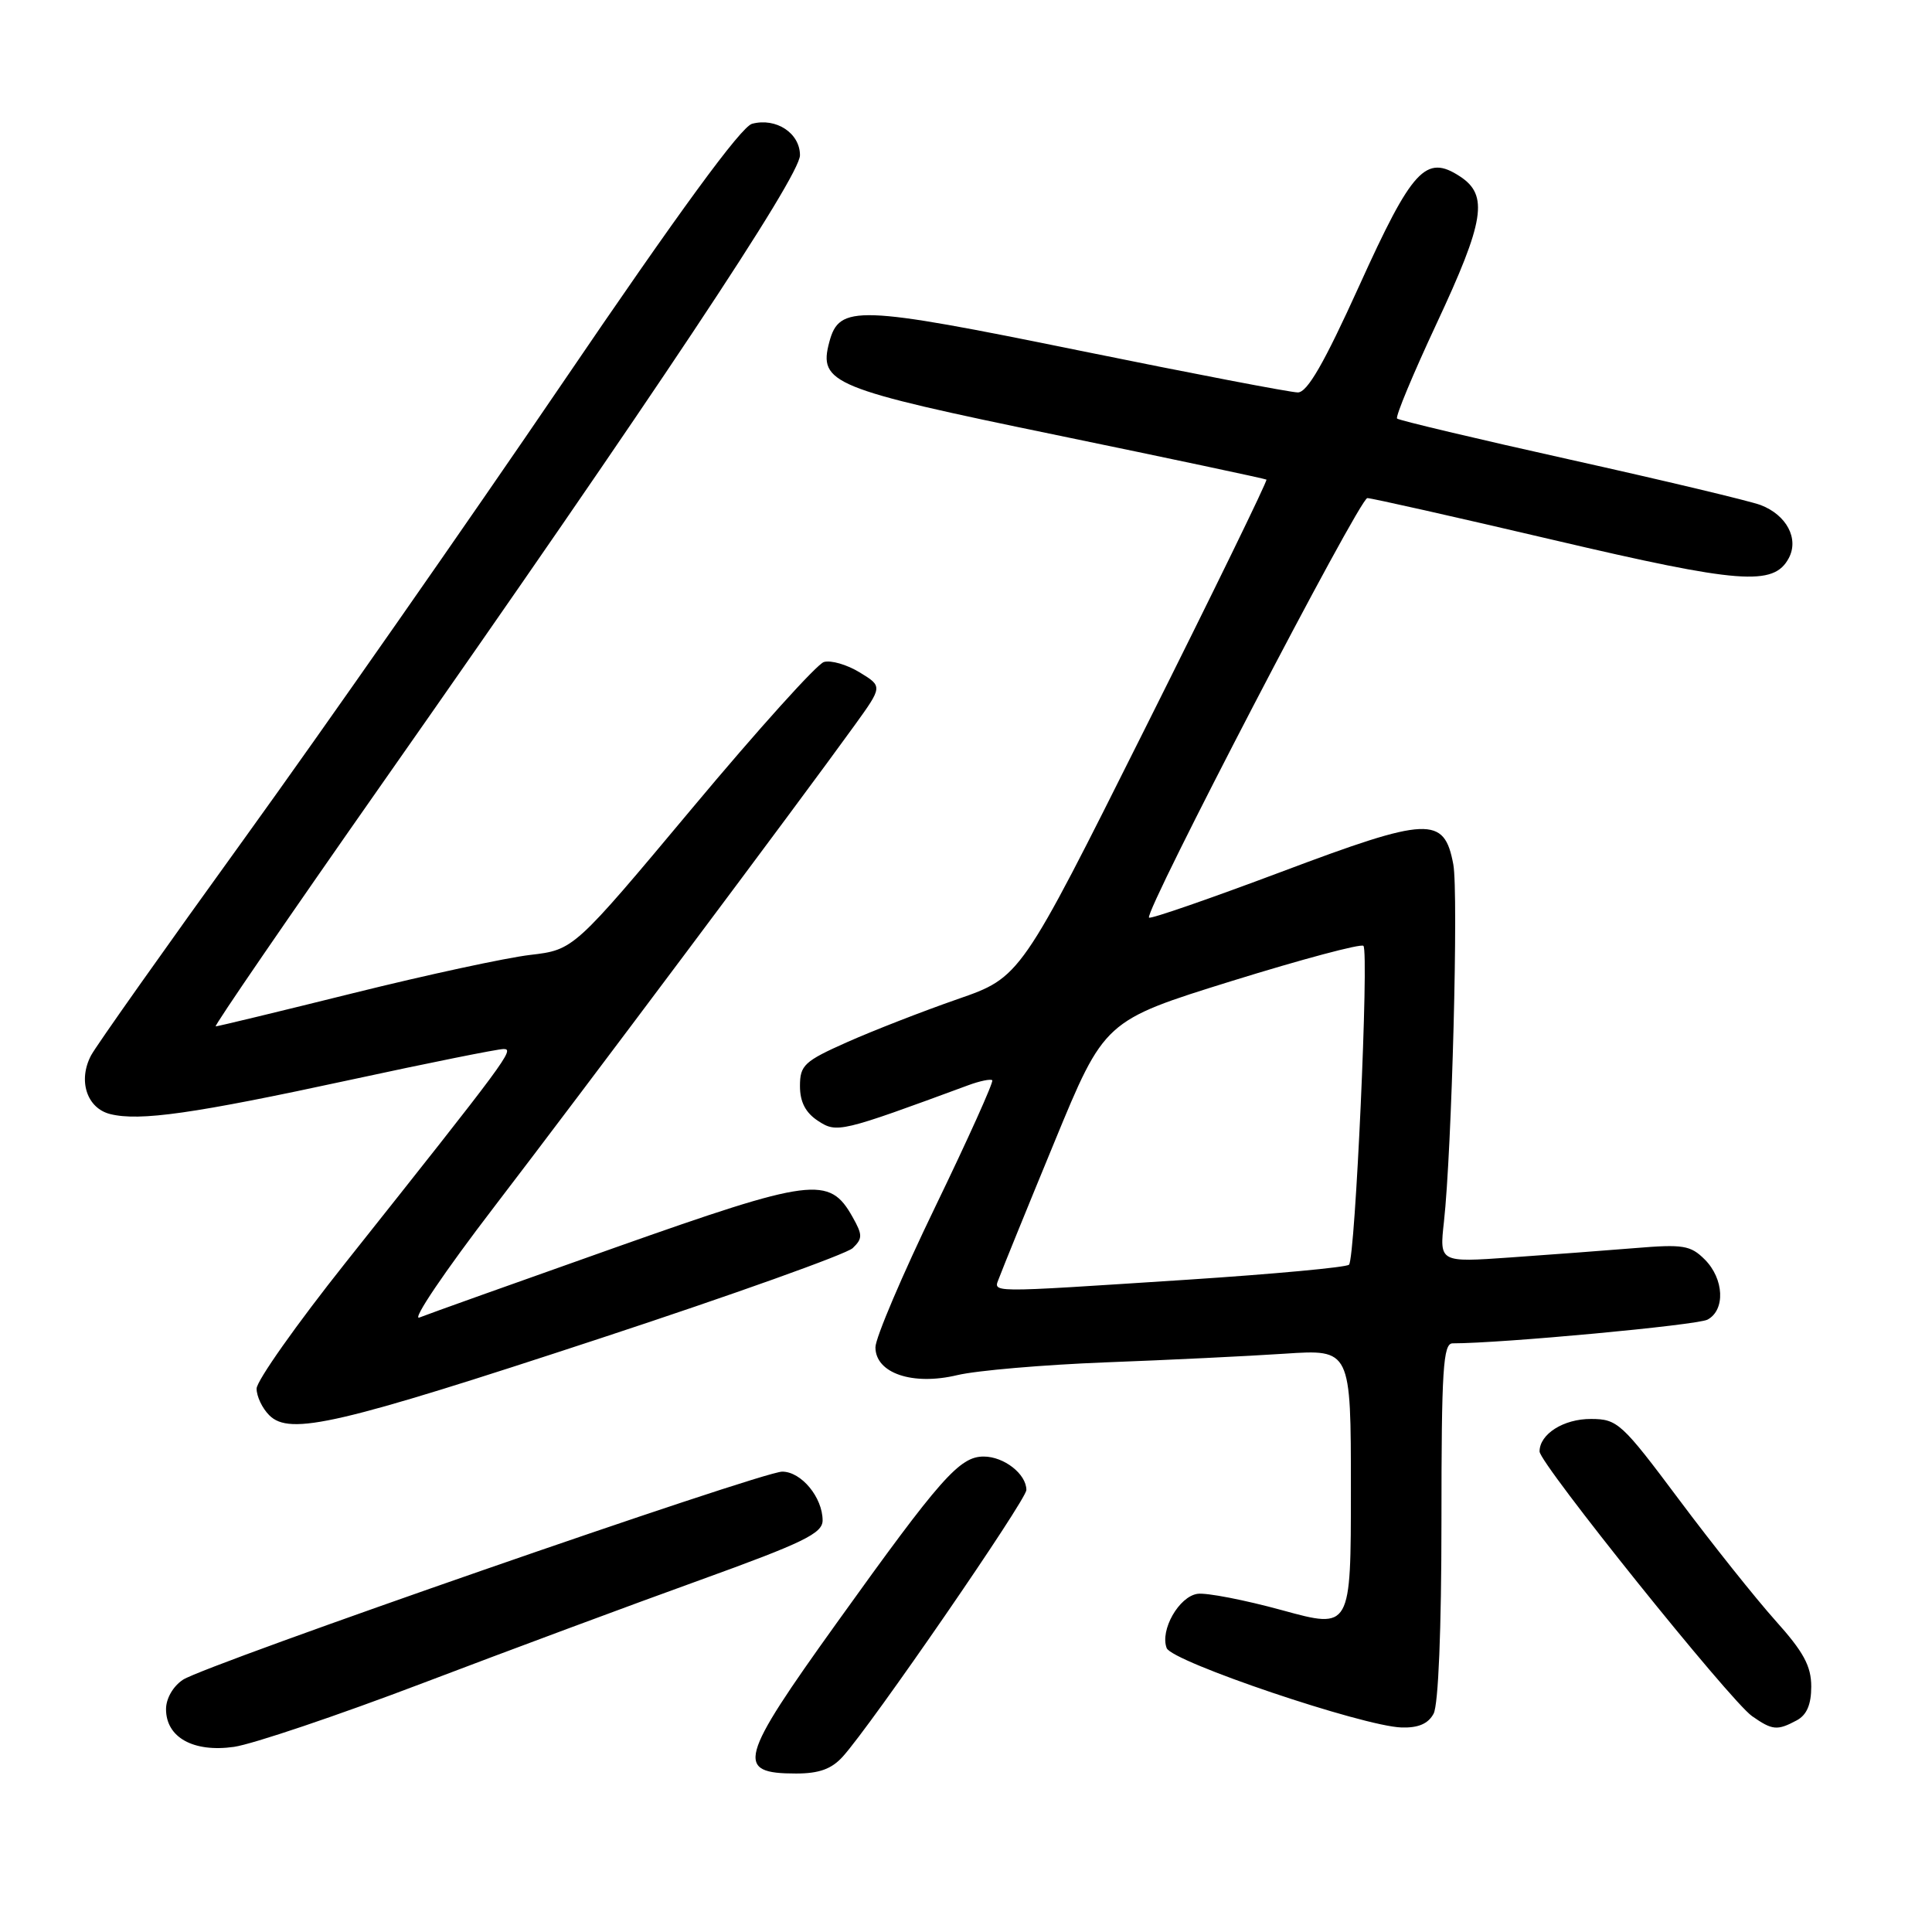 <?xml version="1.0" encoding="UTF-8" standalone="no"?>
<!DOCTYPE svg PUBLIC "-//W3C//DTD SVG 1.1//EN" "http://www.w3.org/Graphics/SVG/1.1/DTD/svg11.dtd" >
<svg xmlns="http://www.w3.org/2000/svg" xmlns:xlink="http://www.w3.org/1999/xlink" version="1.1" viewBox="0 0 256 256">
 <g >
 <path fill="currentColor"
d=" M 111.68 232.75 C 115.46 228.58 136.00 198.74 136.00 197.43 C 136.00 195.32 133.04 193.00 130.34 193.00 C 127.15 193.00 124.65 195.82 110.89 215.02 C 97.87 233.17 97.38 235.00 105.49 235.00 C 108.54 235.00 110.20 234.40 111.68 232.75 Z  M 56.00 223.03 C 67.28 218.74 83.81 212.59 92.75 209.37 C 106.47 204.41 108.99 203.18 109.00 201.47 C 109.00 198.42 106.18 195.00 103.65 195.00 C 100.90 195.00 27.37 220.54 24.25 222.57 C 22.94 223.43 22.00 225.06 22.00 226.47 C 22.00 230.22 25.62 232.23 31.00 231.47 C 33.48 231.11 44.72 227.32 56.00 223.03 Z  M 189.96 227.07 C 190.59 225.89 191.00 215.90 191.00 201.57 C 191.00 181.43 191.22 178.00 192.48 178.00 C 199.00 178.00 224.86 175.59 226.25 174.86 C 228.64 173.59 228.45 169.45 225.89 166.89 C 224.01 165.01 223.02 164.85 216.64 165.38 C 212.71 165.70 205.28 166.26 200.12 166.62 C 190.73 167.28 190.73 167.28 191.33 161.89 C 192.38 152.42 193.27 118.28 192.57 114.53 C 191.36 108.09 189.31 108.18 169.82 115.51 C 160.37 119.06 152.47 121.80 152.25 121.59 C 151.57 120.90 180.14 66.00 181.18 66.00 C 181.74 66.00 192.84 68.50 205.85 71.55 C 230.58 77.35 235.02 77.69 237.02 73.96 C 238.40 71.38 236.73 68.23 233.29 66.92 C 231.86 66.38 220.54 63.68 208.13 60.92 C 195.72 58.16 185.37 55.70 185.12 55.46 C 184.88 55.21 187.23 49.57 190.34 42.91 C 196.72 29.27 197.26 25.87 193.46 23.38 C 188.93 20.41 187.13 22.36 180.10 37.88 C 175.45 48.13 173.23 52.00 171.97 52.00 C 171.02 52.00 157.99 49.50 143.02 46.45 C 113.59 40.45 111.21 40.37 109.89 45.31 C 108.43 50.78 110.17 51.50 140.00 57.65 C 155.12 60.77 167.64 63.43 167.81 63.55 C 167.98 63.68 160.72 78.57 151.67 96.64 C 135.23 129.50 135.23 129.50 126.86 132.40 C 122.26 134.00 115.69 136.56 112.25 138.09 C 106.56 140.62 106.00 141.15 106.00 143.91 C 106.00 146.02 106.74 147.44 108.39 148.52 C 110.89 150.16 111.35 150.05 128.30 143.80 C 129.84 143.23 131.27 142.94 131.48 143.14 C 131.68 143.35 128.29 150.89 123.93 159.90 C 119.57 168.91 116.00 177.29 116.00 178.52 C 116.00 181.96 120.93 183.63 126.85 182.21 C 129.41 181.60 138.25 180.84 146.50 180.52 C 154.75 180.21 165.44 179.69 170.25 179.37 C 179.00 178.79 179.00 178.79 179.00 197.32 C 179.00 215.86 179.00 215.86 169.92 213.37 C 164.92 212.00 159.86 211.02 158.68 211.19 C 156.22 211.54 153.68 216.01 154.59 218.38 C 155.29 220.19 180.59 228.74 185.71 228.90 C 187.94 228.97 189.25 228.40 189.96 227.07 Z  M 238.07 227.96 C 239.40 227.25 240.00 225.87 240.00 223.48 C 240.00 220.76 238.98 218.88 235.25 214.73 C 232.64 211.81 226.90 204.62 222.50 198.73 C 214.88 188.54 214.33 188.03 210.82 188.02 C 207.19 188.00 204.00 190.02 204.00 192.33 C 204.00 193.91 229.25 225.36 232.16 227.40 C 234.85 229.28 235.49 229.34 238.07 227.96 Z  M 79.50 177.35 C 97.10 171.56 112.17 166.17 112.99 165.38 C 114.31 164.11 114.31 163.64 112.97 161.26 C 109.89 155.77 107.66 156.06 81.48 165.32 C 68.29 169.99 56.63 174.15 55.57 174.58 C 54.51 175.00 58.97 168.41 65.47 159.93 C 77.15 144.69 105.99 106.16 113.23 96.12 C 116.96 90.95 116.96 90.95 113.90 89.09 C 112.22 88.06 110.09 87.45 109.17 87.72 C 108.25 87.99 100.42 96.68 91.77 107.03 C 76.03 125.85 76.03 125.85 70.27 126.53 C 67.09 126.90 56.53 129.18 46.79 131.60 C 37.05 134.02 28.86 136.00 28.58 136.00 C 28.31 136.00 38.26 121.49 50.69 103.75 C 86.65 52.47 106.00 23.37 106.00 20.57 C 106.00 17.64 102.84 15.56 99.66 16.40 C 98.21 16.77 89.96 28.06 74.55 50.73 C 61.92 69.30 42.98 96.42 32.46 111.00 C 21.93 125.58 12.76 138.55 12.07 139.84 C 10.31 143.17 11.50 146.84 14.60 147.62 C 18.50 148.59 25.64 147.58 46.40 143.09 C 56.80 140.84 65.95 139.00 66.74 139.00 C 68.21 139.00 67.27 140.27 45.78 167.32 C 39.30 175.47 34.00 182.98 34.00 184.00 C 34.00 185.02 34.75 186.61 35.68 187.53 C 38.40 190.26 44.84 188.76 79.50 177.35 Z  M 132.42 169.25 C 132.77 168.29 136.04 160.24 139.70 151.37 C 146.34 135.24 146.34 135.24 163.21 129.99 C 172.49 127.11 180.34 125.01 180.66 125.33 C 181.42 126.08 179.58 166.75 178.75 167.58 C 178.40 167.93 168.75 168.82 157.31 169.57 C 130.04 171.33 131.66 171.36 132.42 169.25 Z "/>
</g>
</svg>